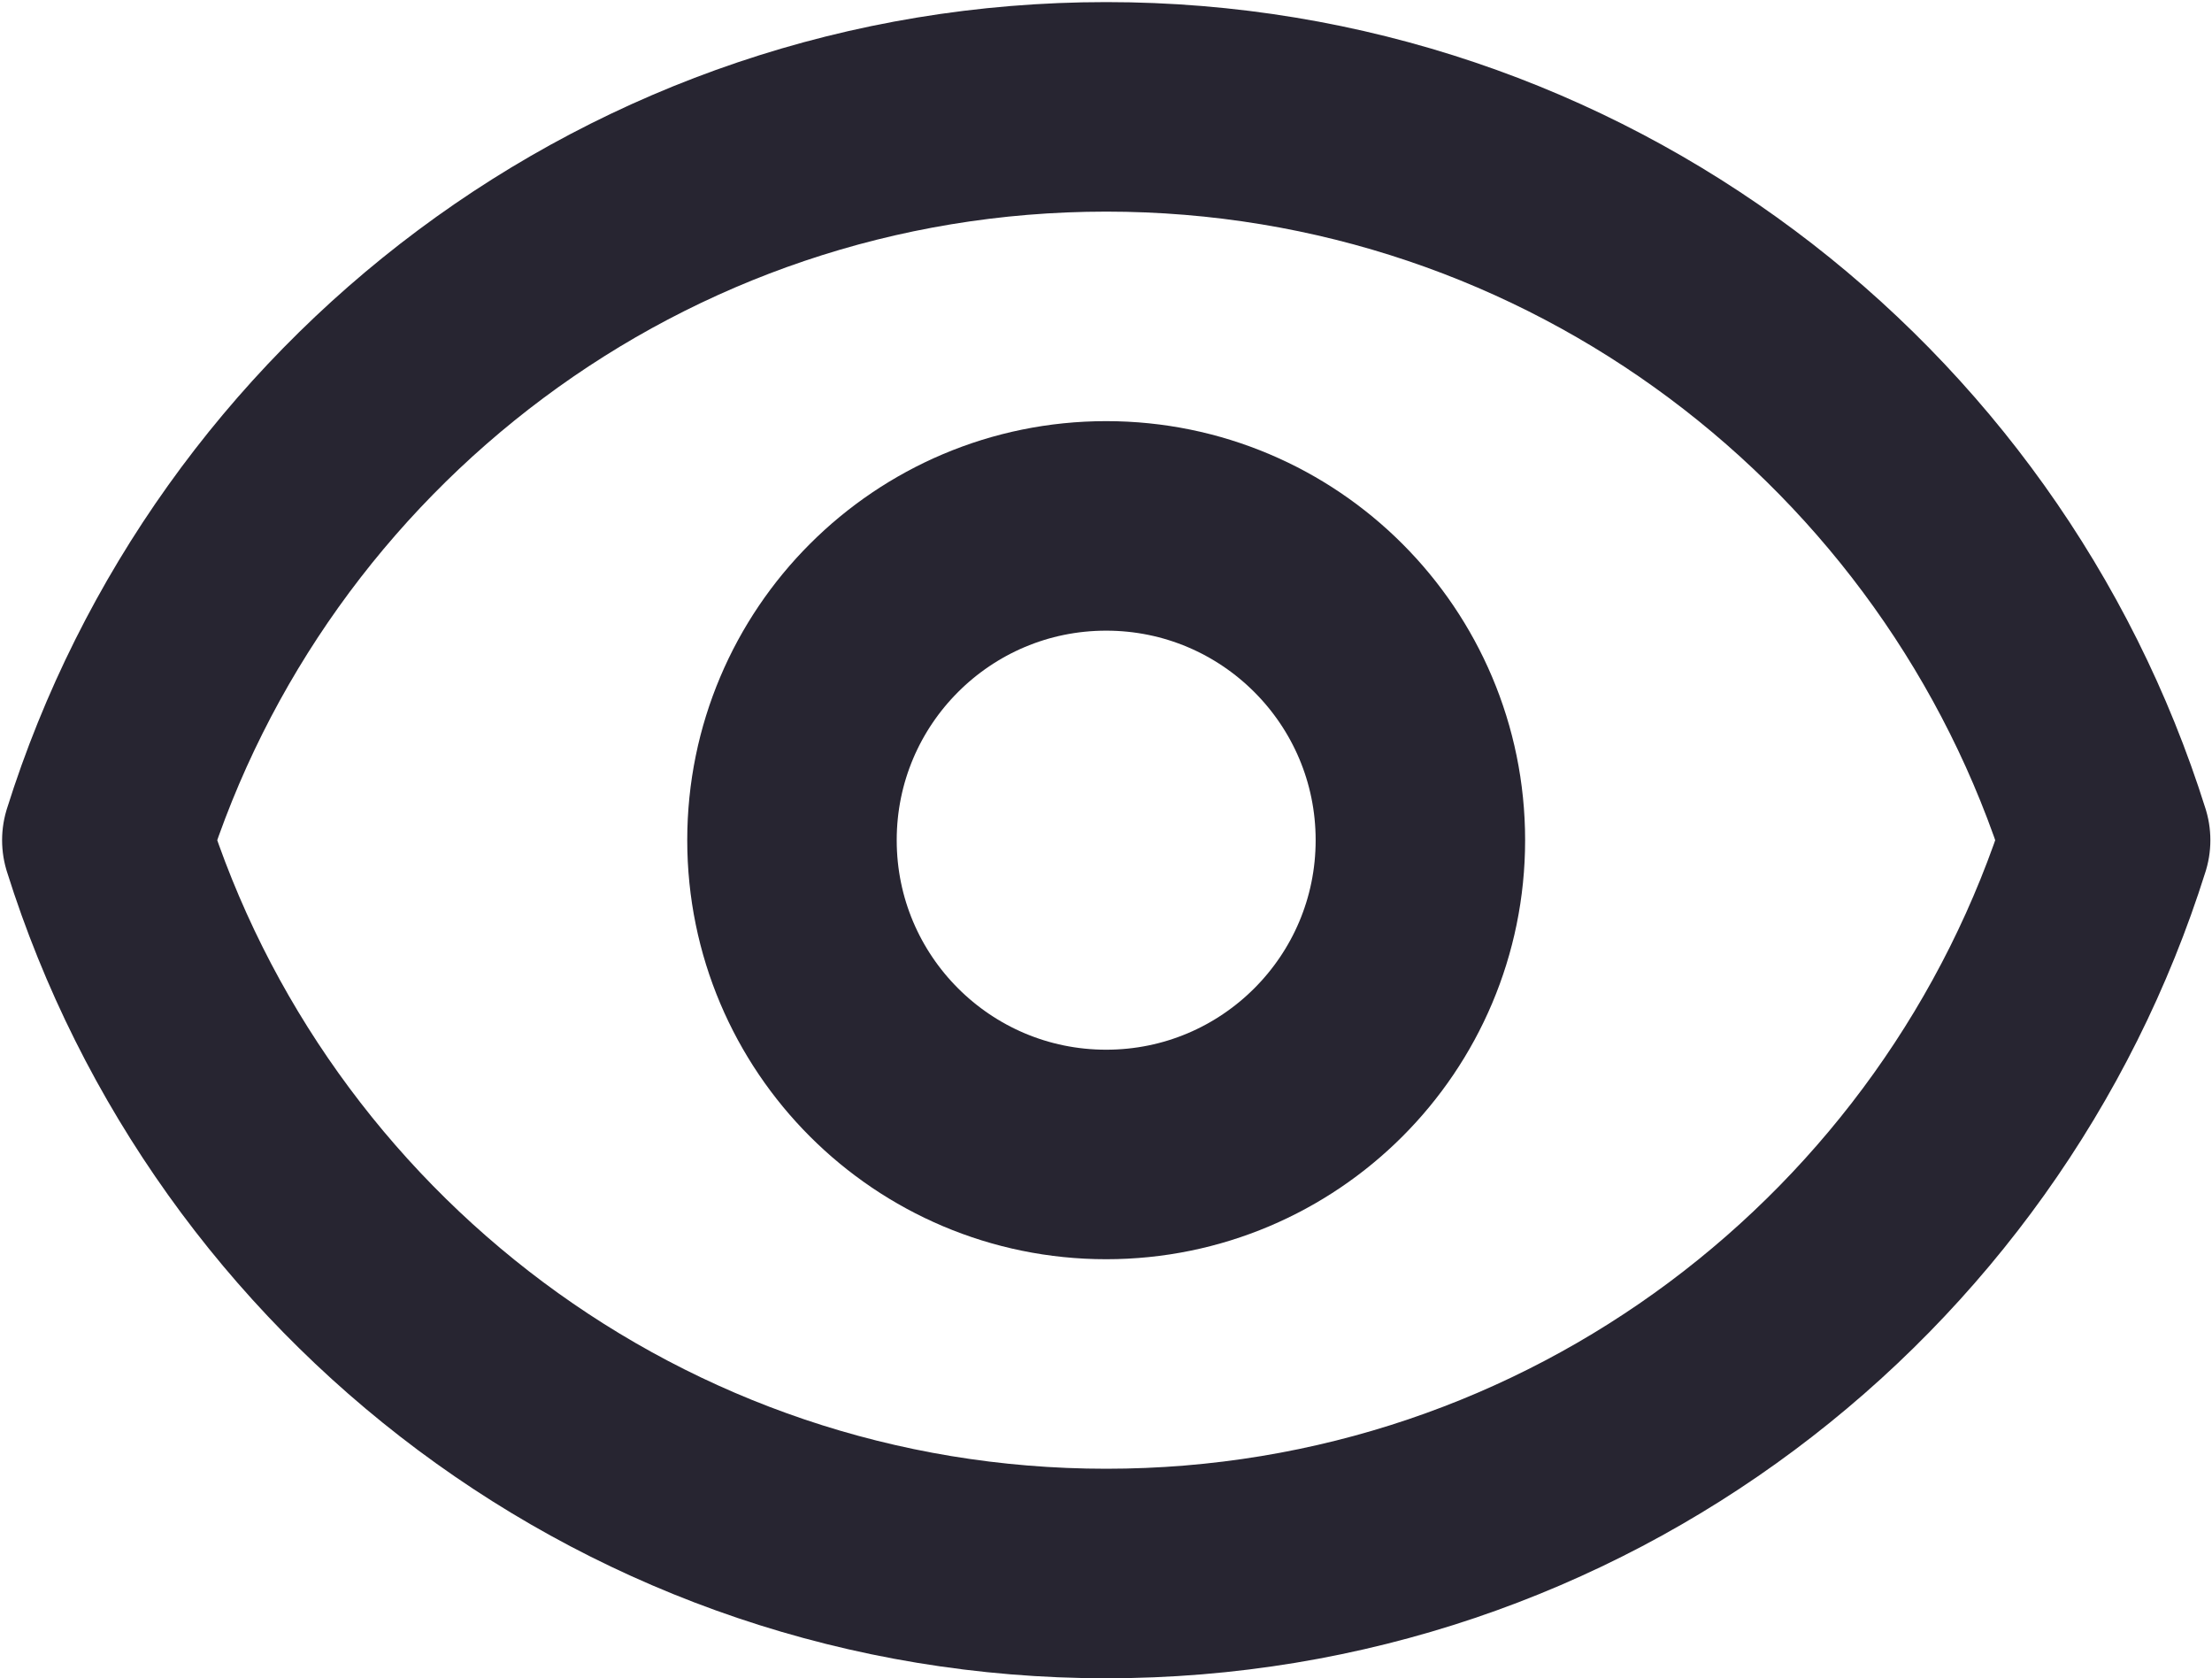 <svg width="704" height="534" viewBox="0 0 704 534" fill="none" xmlns="http://www.w3.org/2000/svg">
<path d="M452.057 267.333C452.057 322.563 407.287 367.333 352.057 367.333C296.831 367.333 252.058 322.563 252.058 267.333C252.058 212.103 296.831 167.333 352.057 167.333C407.287 167.333 452.057 212.103 452.057 267.333Z" stroke="#272531" stroke-width="66.667" stroke-linecap="round" stroke-linejoin="round"/>
<path d="M352.074 34C202.819 34 76.476 132.096 34 267.333C76.475 402.57 202.819 500.667 352.074 500.667C501.327 500.667 627.671 402.57 670.147 267.333C627.671 132.097 501.327 34 352.074 34Z" stroke="#272531" stroke-width="66.667" stroke-linecap="round" stroke-linejoin="round"/>
</svg>

